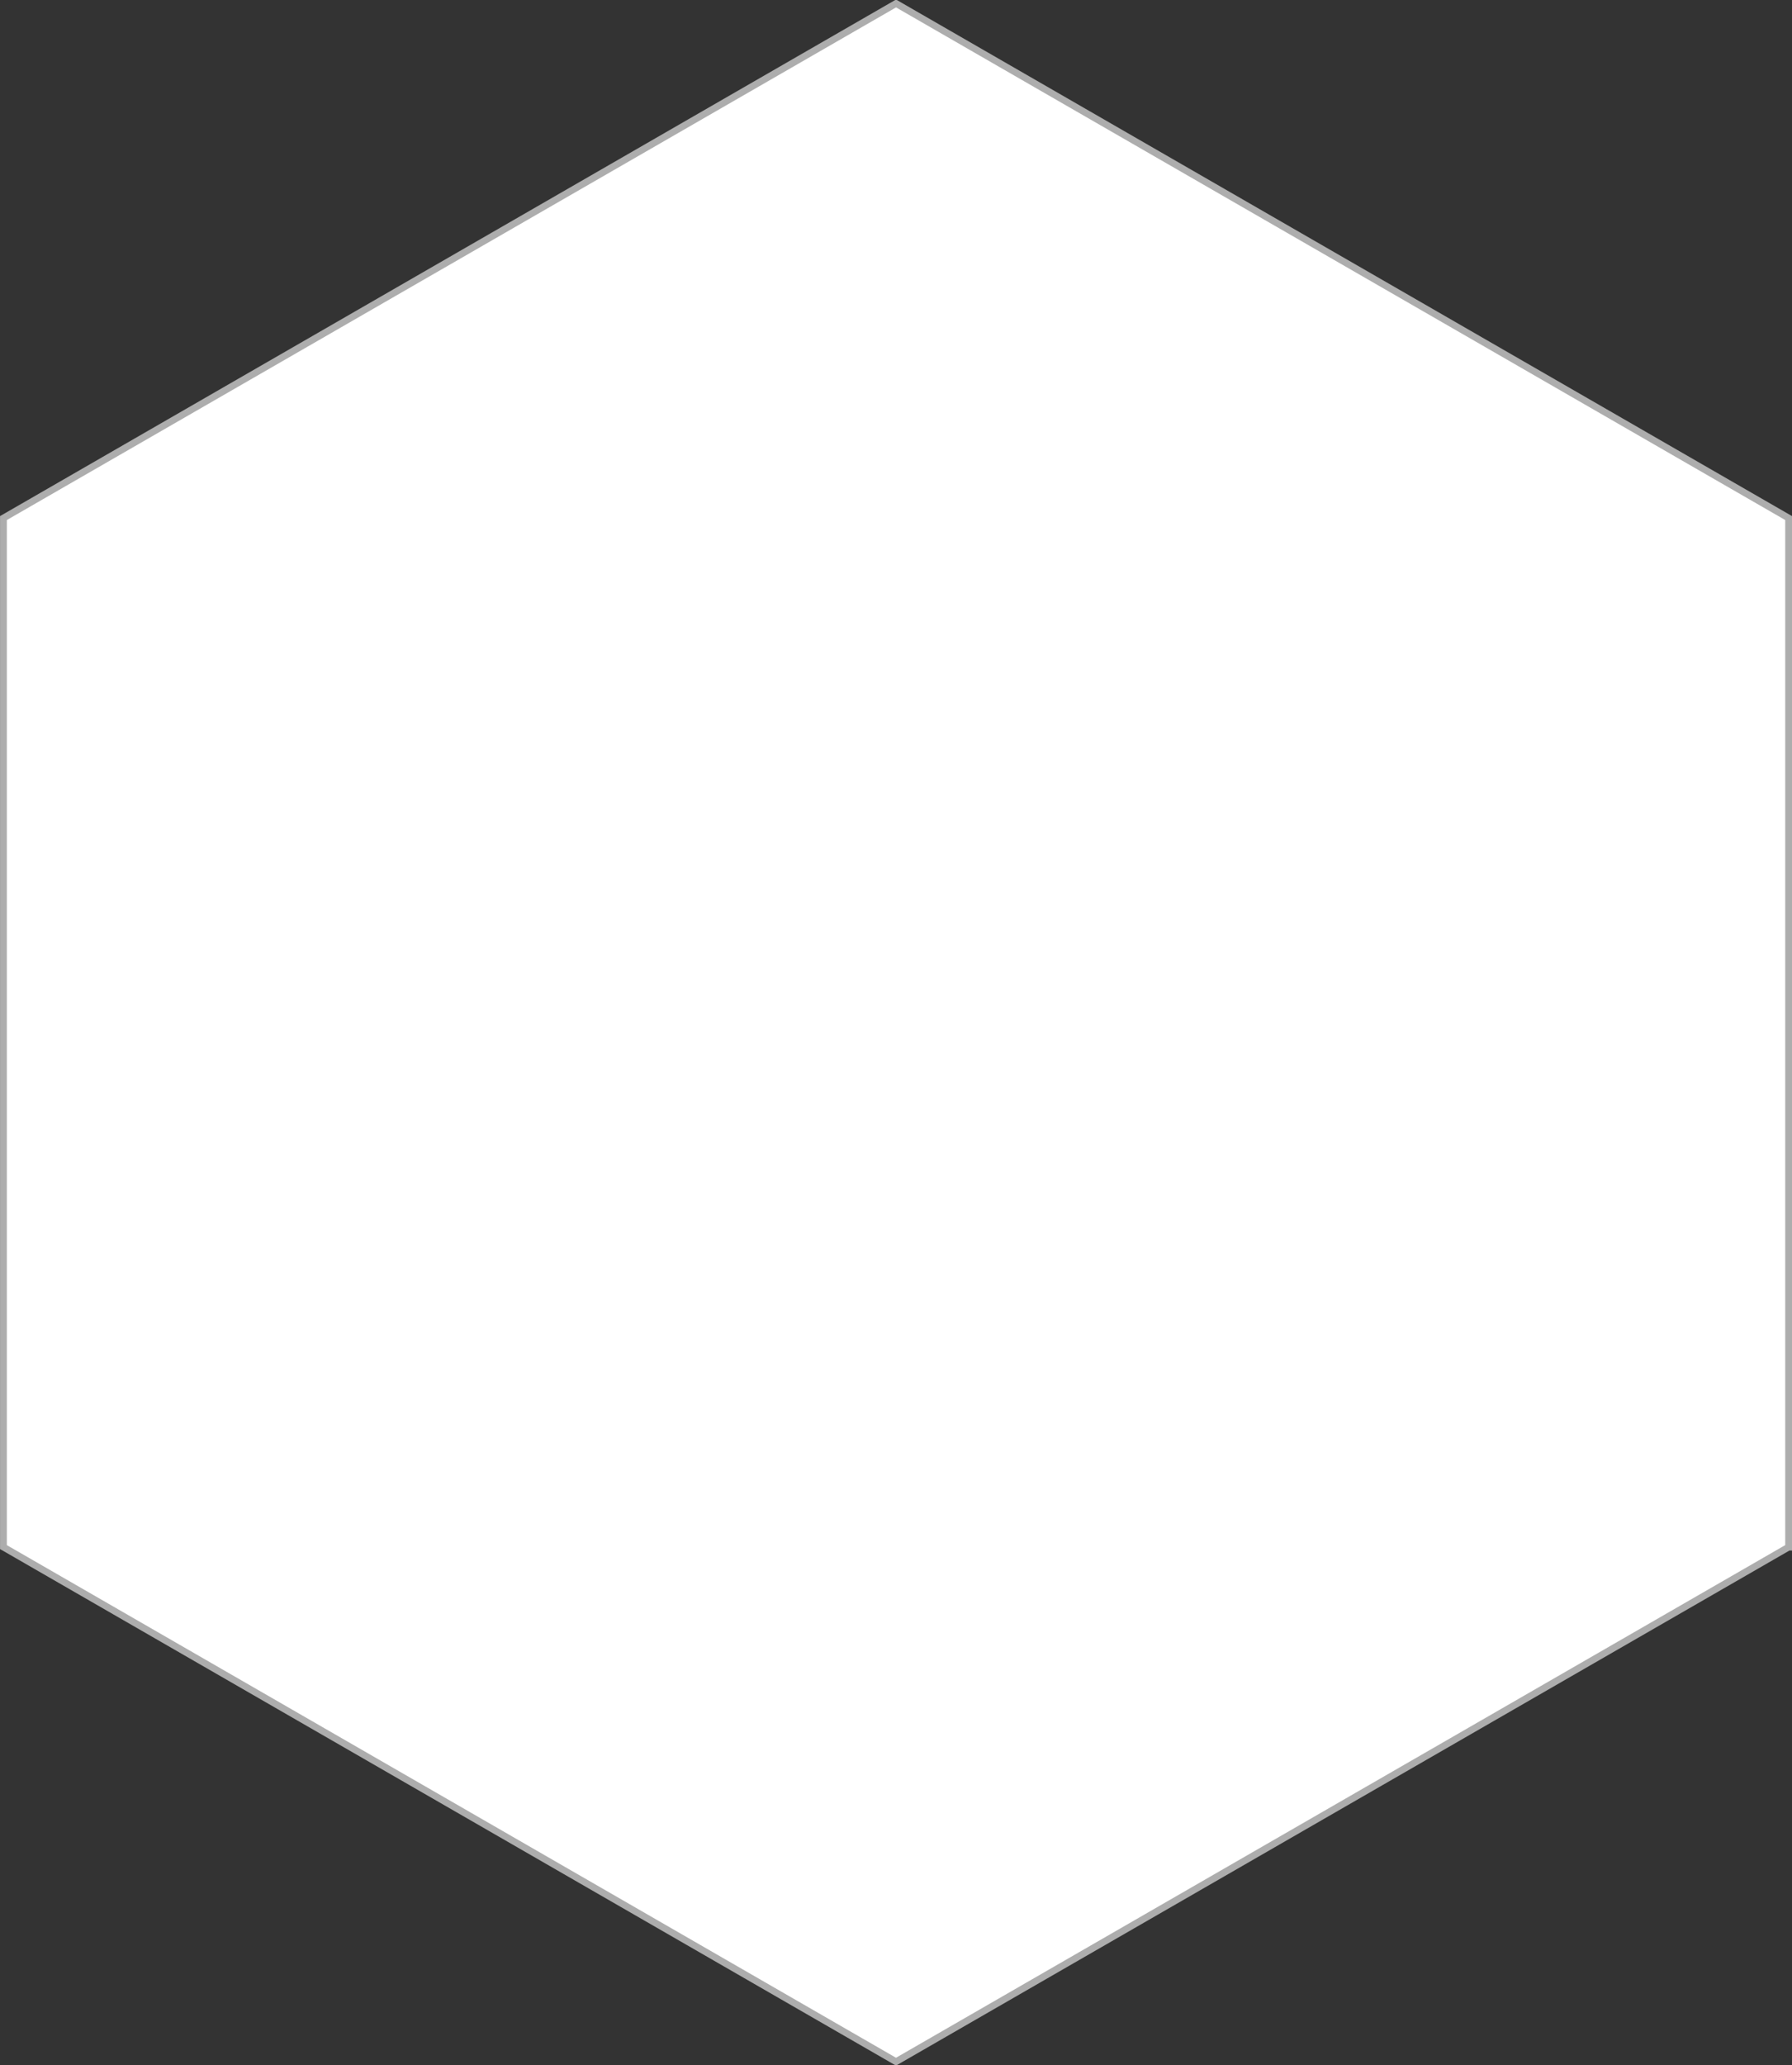 <svg xmlns="http://www.w3.org/2000/svg" width="263" height="303"><rect width="100%" height="100%" fill="#333333" stroke="none"/><path data-name="Фигура 7 копия" d="M262.5 226.99l-131 75.5L.505 226.99V76.01l131-75.5 131 75.5v150.98z" fill="#fff" stroke="#adadad" fill-rule="evenodd"/></svg>